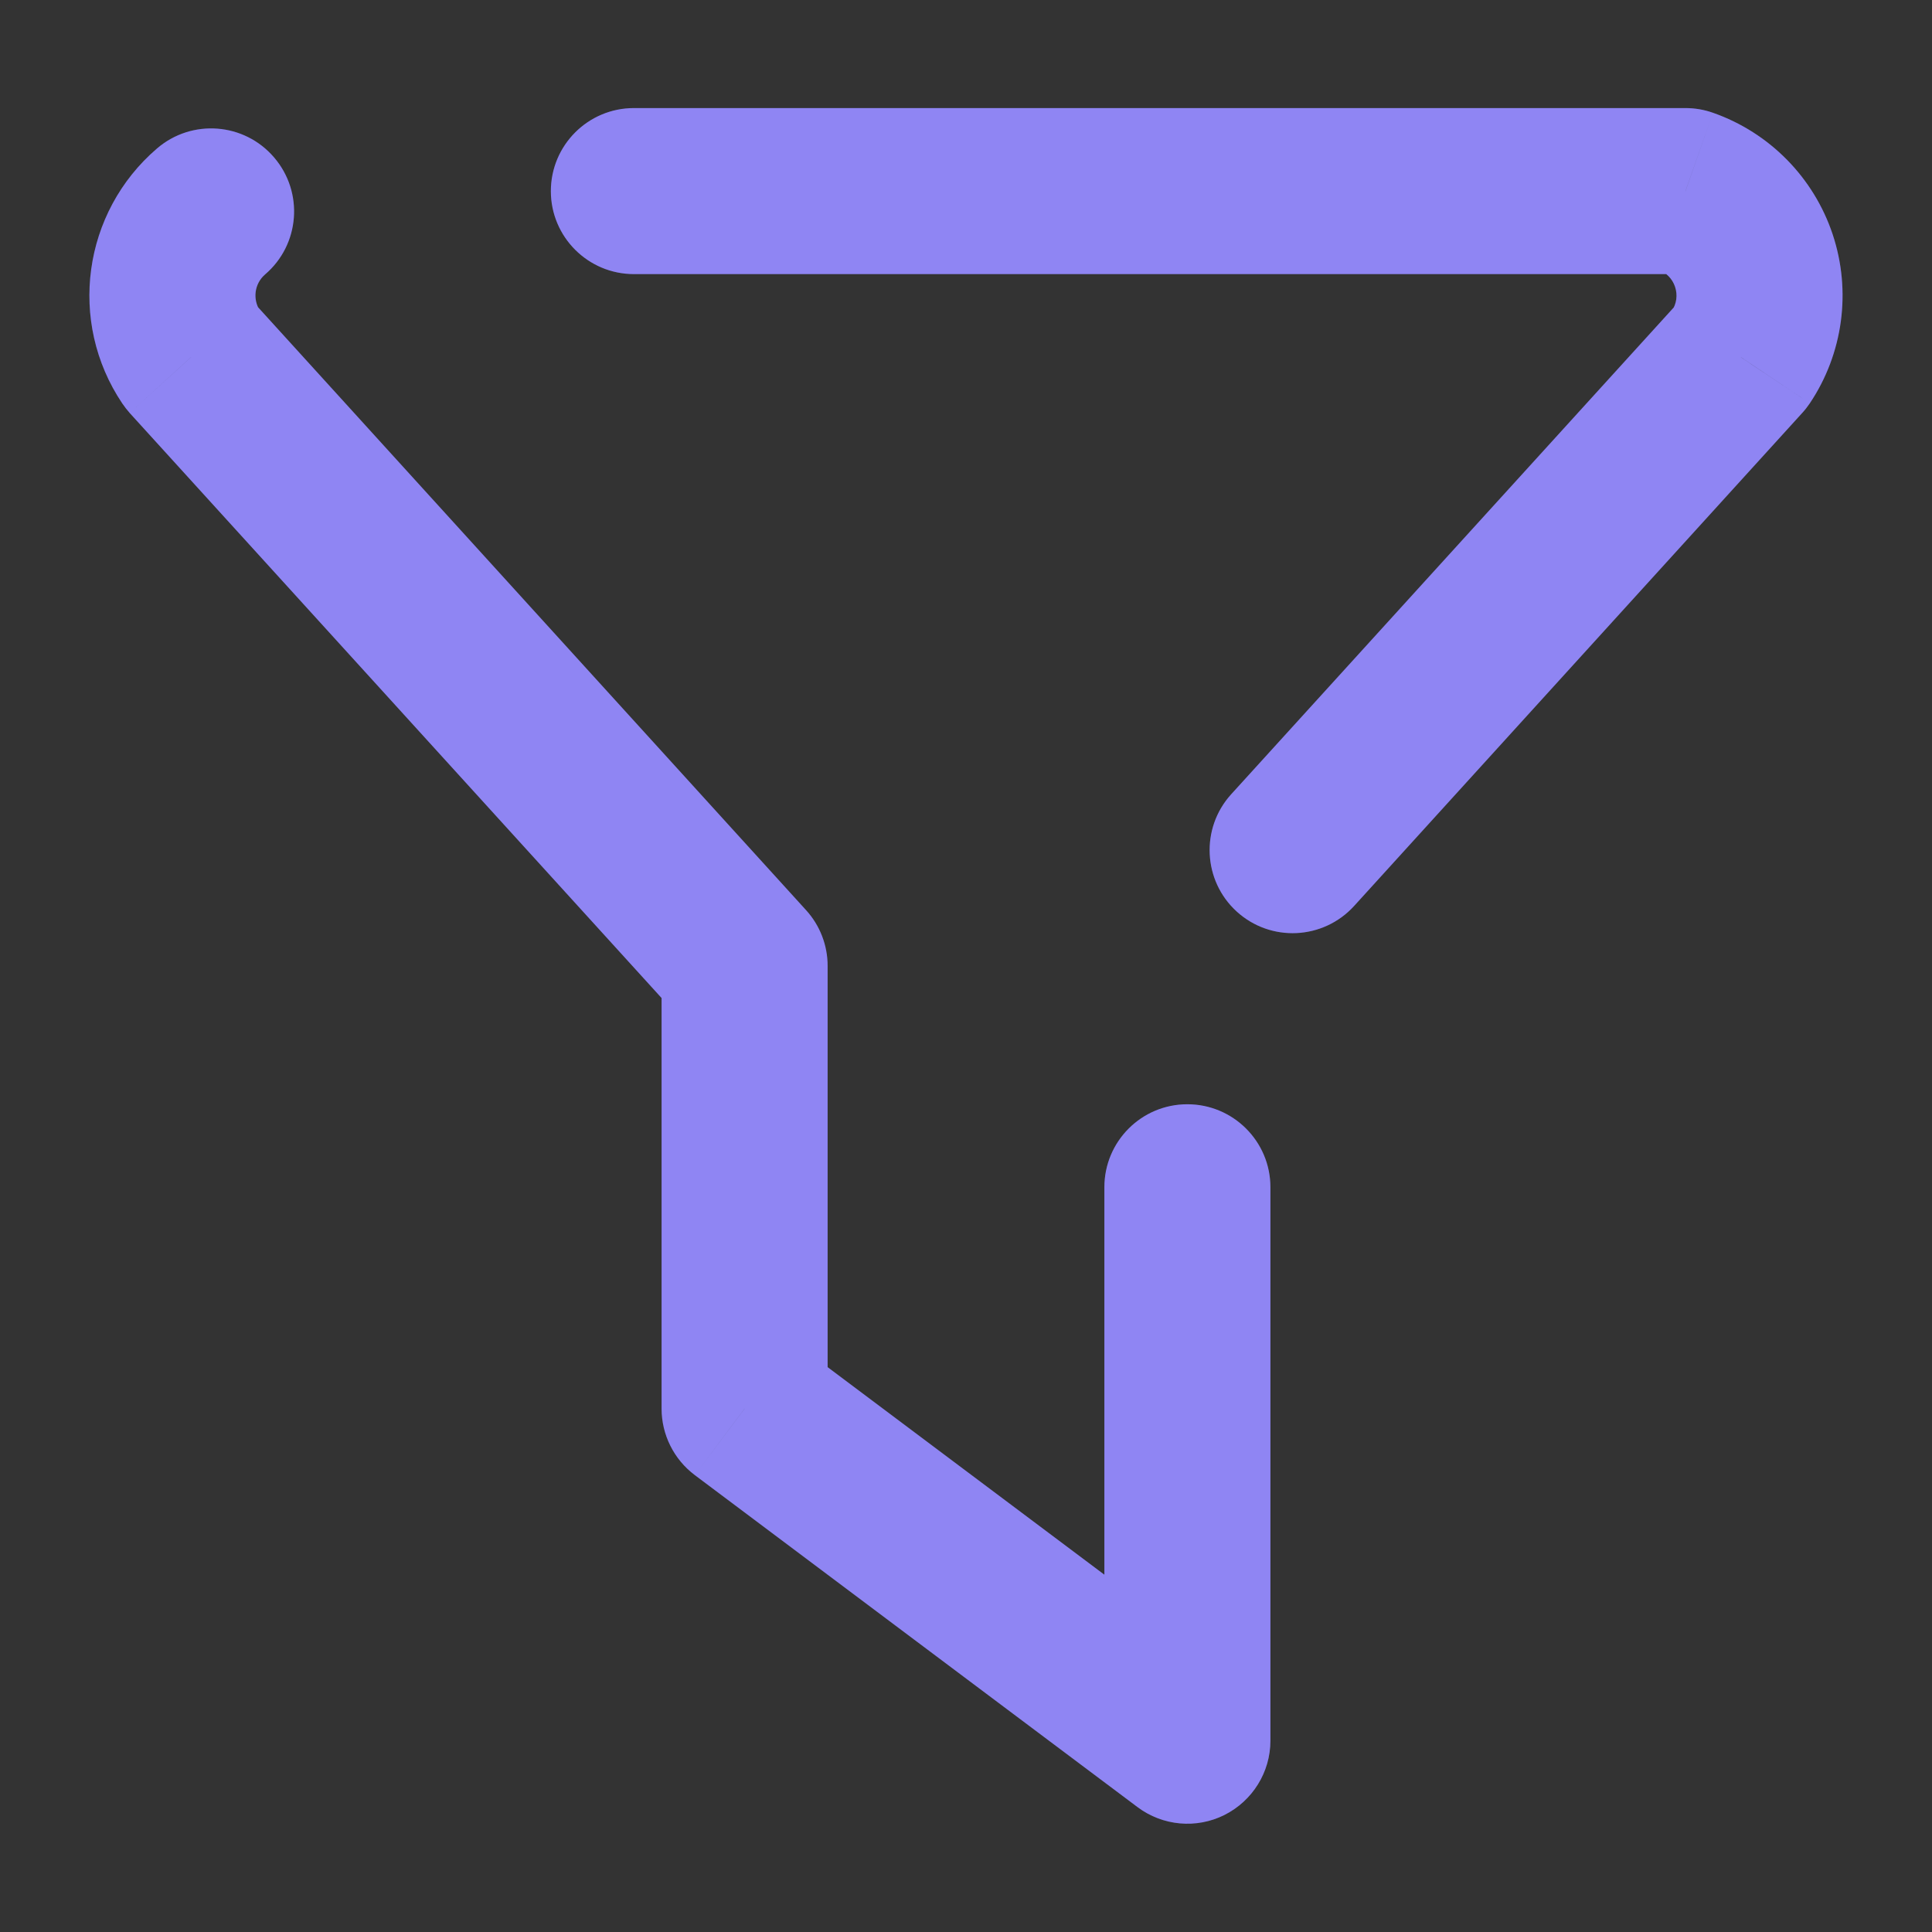 <svg width="16" height="16" viewBox="0 0 16 16" fill="none" xmlns="http://www.w3.org/2000/svg">
<rect x="0" y="0" width="16" height="16" fill="#333333" stroke="none"/>
<g id="Shape">
<path d="M5.25 0.895C4.87 0.895 4.562 1.203 4.562 1.583C4.562 1.962 4.87 2.27 5.25 2.27V0.895ZM13.958 1.583L14.186 0.934C14.113 0.908 14.036 0.895 13.958 0.895V1.583ZM14.416 2.958L14.925 3.42C14.948 3.395 14.969 3.368 14.988 3.34L14.416 2.958ZM10.196 6.578C9.941 6.859 9.962 7.294 10.242 7.549C10.523 7.805 10.958 7.784 11.214 7.503L10.196 6.578ZM10.521 9.832C10.521 9.453 10.213 9.145 9.833 9.145C9.453 9.145 9.146 9.453 9.146 9.832H10.521ZM9.833 14.416L9.421 14.966C9.629 15.122 9.908 15.147 10.14 15.031C10.373 14.914 10.521 14.676 10.521 14.416H9.833ZM6.166 11.666H5.479C5.479 11.882 5.581 12.086 5.754 12.216L6.166 11.666ZM6.166 7.999H6.854C6.854 7.828 6.79 7.663 6.675 7.537L6.166 7.999ZM1.583 2.957L1.012 3.34C1.031 3.368 1.052 3.395 1.074 3.42L1.583 2.957ZM2.195 2.273C2.484 2.026 2.517 1.592 2.27 1.304C2.023 1.015 1.589 0.982 1.301 1.229L2.195 2.273ZM5.25 2.27H13.958V0.895H5.25V2.27ZM13.731 2.232C13.797 2.255 13.85 2.308 13.872 2.375L15.177 1.94C15.02 1.47 14.654 1.098 14.186 0.934L13.731 2.232ZM13.872 2.375C13.895 2.443 13.885 2.516 13.845 2.575L14.988 3.34C15.264 2.928 15.334 2.411 15.177 1.94L13.872 2.375ZM13.908 2.495L10.196 6.578L11.214 7.503L14.925 3.42L13.908 2.495ZM9.146 9.832V14.416H10.521V9.832H9.146ZM10.246 13.866L6.579 11.116L5.754 12.216L9.421 14.966L10.246 13.866ZM6.854 11.666V7.999H5.479V11.666H6.854ZM6.675 7.537L2.092 2.495L1.074 3.42L5.658 8.462L6.675 7.537ZM2.154 2.575C2.09 2.478 2.107 2.349 2.195 2.273L1.301 1.229C0.684 1.758 0.559 2.665 1.012 3.34L2.154 2.575Z" fill="#7367F0"/>
<path d="M5.25 0.895C4.87 0.895 4.562 1.203 4.562 1.583C4.562 1.962 4.87 2.27 5.25 2.27V0.895ZM13.958 1.583L14.186 0.934C14.113 0.908 14.036 0.895 13.958 0.895V1.583ZM14.416 2.958L14.925 3.42C14.948 3.395 14.969 3.368 14.988 3.34L14.416 2.958ZM10.196 6.578C9.941 6.859 9.962 7.294 10.242 7.549C10.523 7.805 10.958 7.784 11.214 7.503L10.196 6.578ZM10.521 9.832C10.521 9.453 10.213 9.145 9.833 9.145C9.453 9.145 9.146 9.453 9.146 9.832H10.521ZM9.833 14.416L9.421 14.966C9.629 15.122 9.908 15.147 10.14 15.031C10.373 14.914 10.521 14.676 10.521 14.416H9.833ZM6.166 11.666H5.479C5.479 11.882 5.581 12.086 5.754 12.216L6.166 11.666ZM6.166 7.999H6.854C6.854 7.828 6.79 7.663 6.675 7.537L6.166 7.999ZM1.583 2.957L1.012 3.34C1.031 3.368 1.052 3.395 1.074 3.42L1.583 2.957ZM2.195 2.273C2.484 2.026 2.517 1.592 2.27 1.304C2.023 1.015 1.589 0.982 1.301 1.229L2.195 2.273ZM5.25 2.27H13.958V0.895H5.25V2.27ZM13.731 2.232C13.797 2.255 13.85 2.308 13.872 2.375L15.177 1.94C15.02 1.47 14.654 1.098 14.186 0.934L13.731 2.232ZM13.872 2.375C13.895 2.443 13.885 2.516 13.845 2.575L14.988 3.34C15.264 2.928 15.334 2.411 15.177 1.94L13.872 2.375ZM13.908 2.495L10.196 6.578L11.214 7.503L14.925 3.42L13.908 2.495ZM9.146 9.832V14.416H10.521V9.832H9.146ZM10.246 13.866L6.579 11.116L5.754 12.216L9.421 14.966L10.246 13.866ZM6.854 11.666V7.999H5.479V11.666H6.854ZM6.675 7.537L2.092 2.495L1.074 3.42L5.658 8.462L6.675 7.537ZM2.154 2.575C2.09 2.478 2.107 2.349 2.195 2.273L1.301 1.229C0.684 1.758 0.559 2.665 1.012 3.34L2.154 2.575Z" fill="white" fill-opacity="0.2"/>
</g>
</svg>
